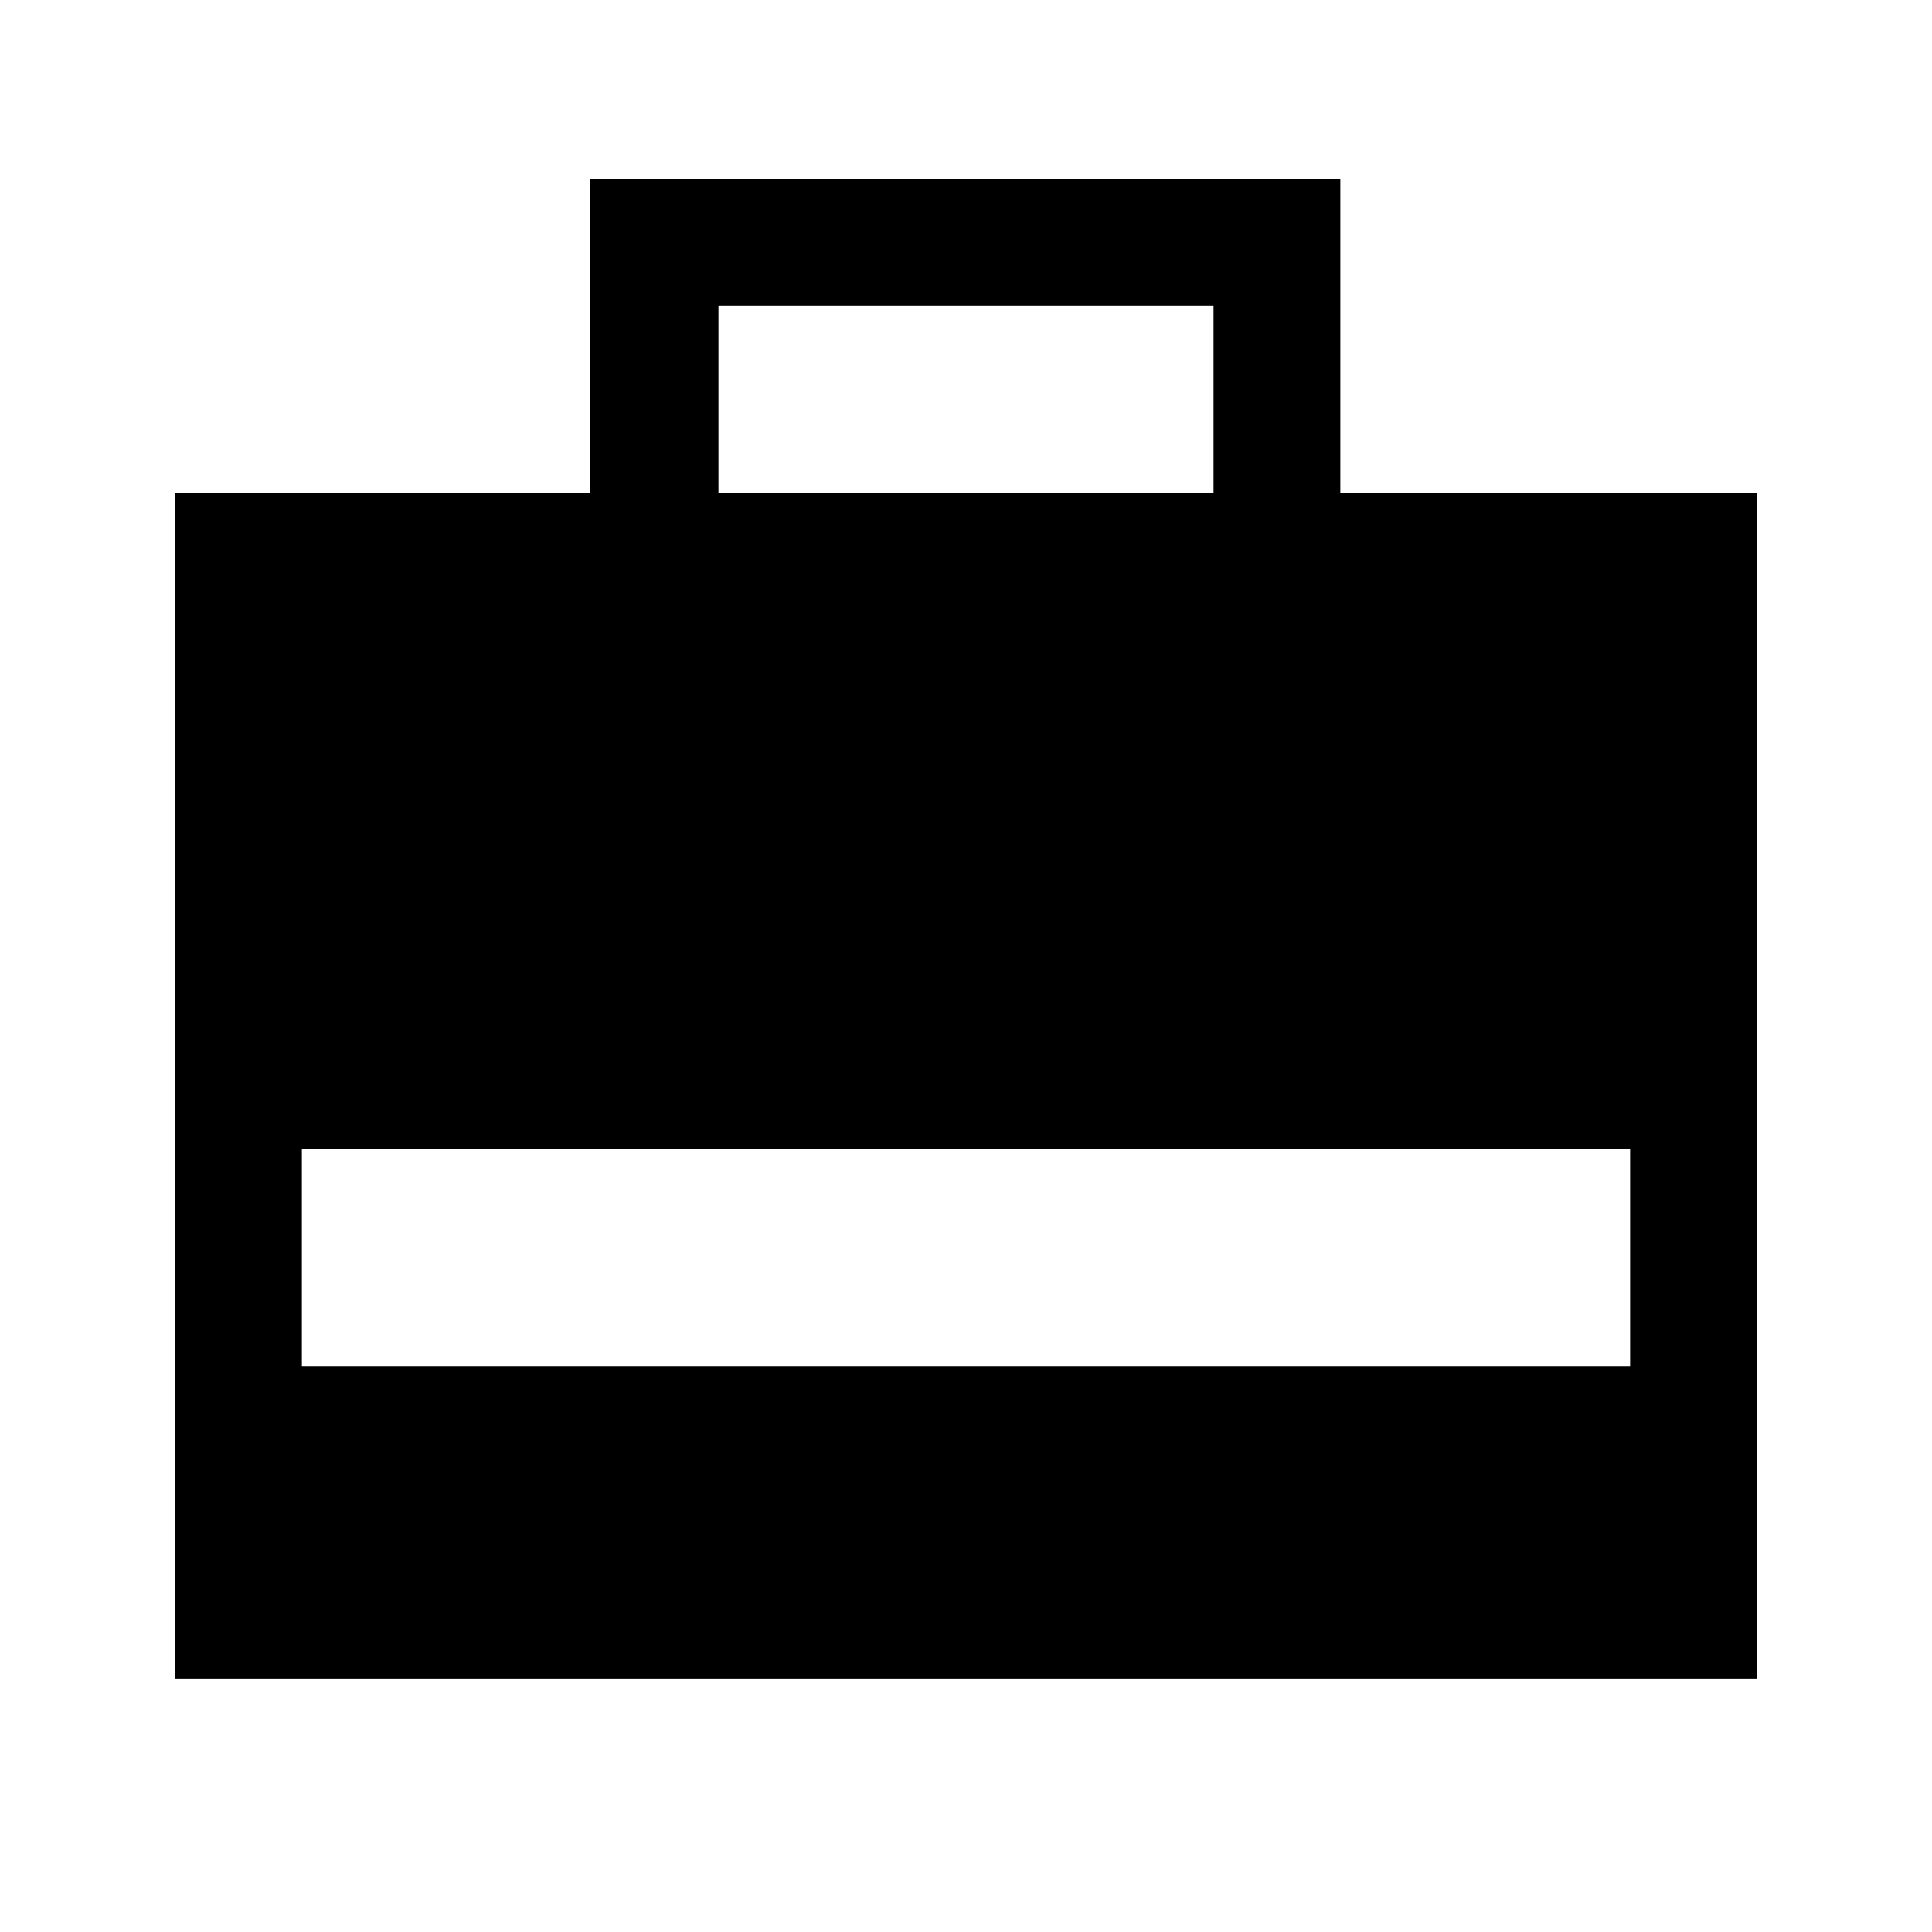 <svg xmlns="http://www.w3.org/2000/svg" height="40" width="40"><path d="M3.625 34.75V10.208H12.208V3.708H27.75V10.208H36.375V34.75ZM14.875 10.208H25.125V6.333H14.875ZM6.25 28.292H33.75V23.792H6.25Z"/></svg>